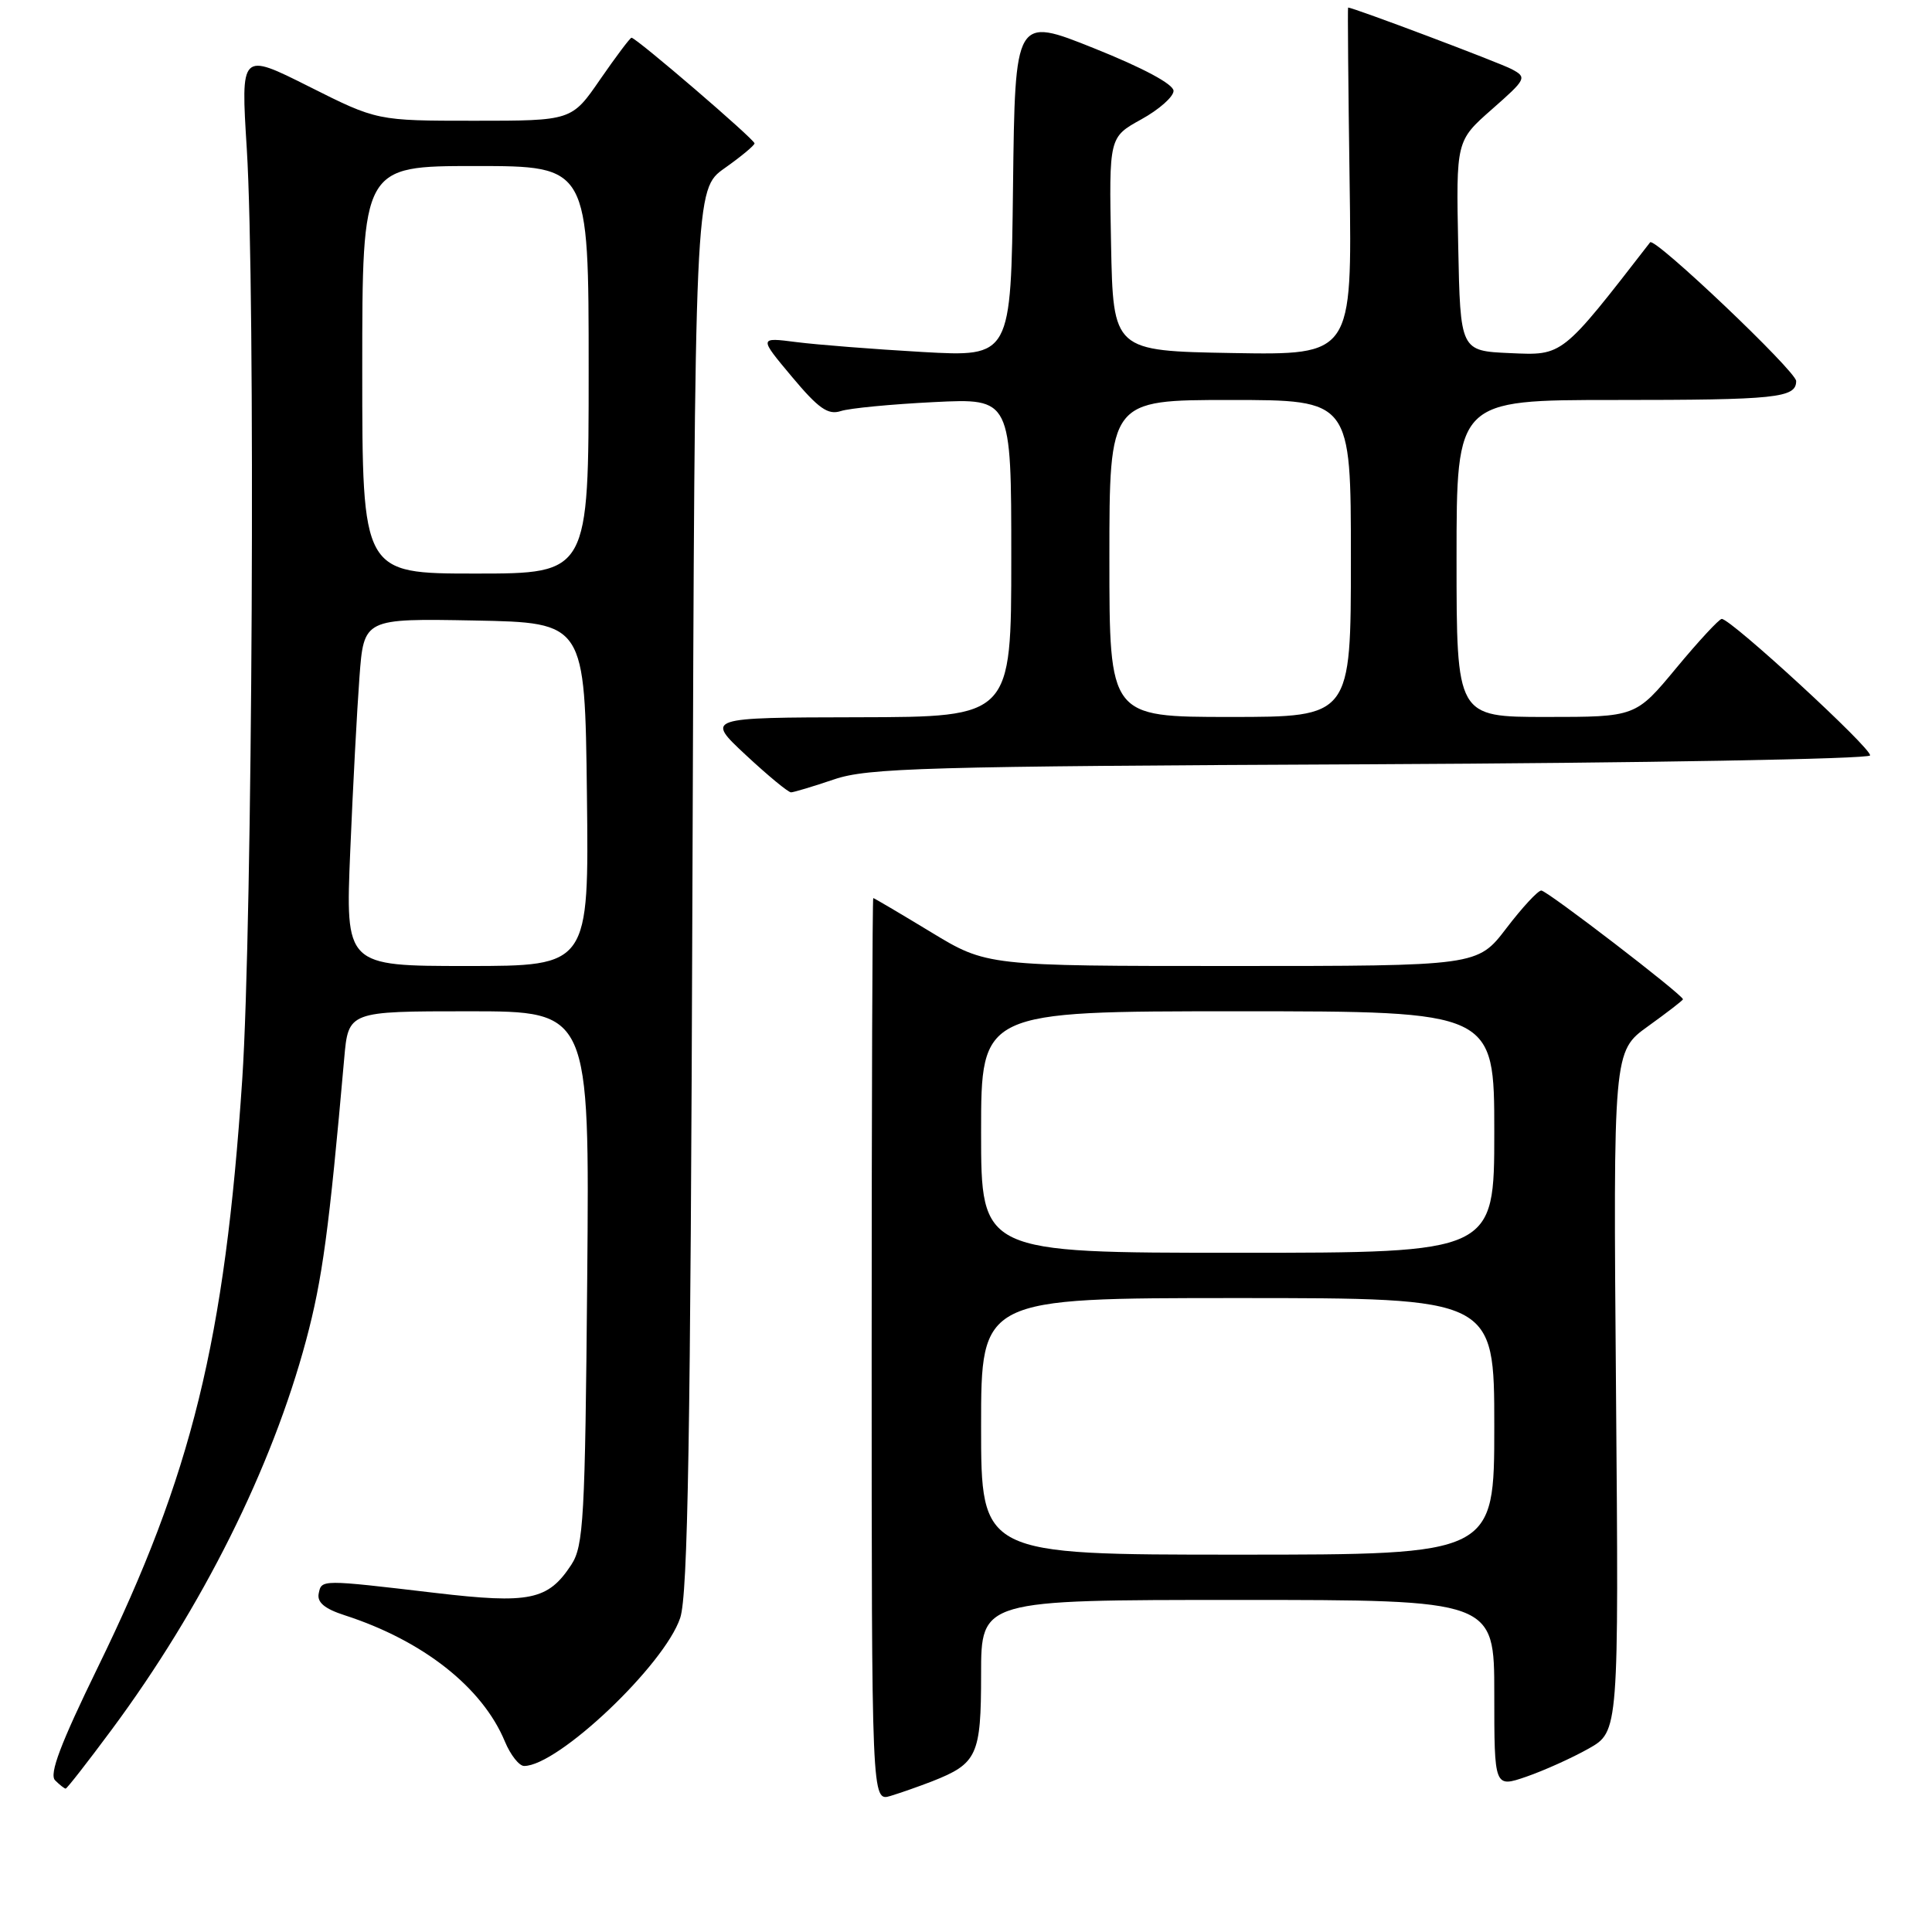 <?xml version="1.0" encoding="UTF-8" standalone="no"?>
<!DOCTYPE svg PUBLIC "-//W3C//DTD SVG 1.1//EN" "http://www.w3.org/Graphics/SVG/1.1/DTD/svg11.dtd" >
<svg xmlns="http://www.w3.org/2000/svg" xmlns:xlink="http://www.w3.org/1999/xlink" version="1.1" viewBox="0 0 256 256">
 <g >
 <path fill="currentColor"
d=" M 123.50 236.04 C 129.50 233.68 130.00 232.60 130.00 221.85 C 130.00 212.00 130.00 212.00 164.00 212.00 C 198.00 212.00 198.00 212.00 198.00 224.44 C 198.00 236.88 198.00 236.88 202.25 235.42 C 204.59 234.61 208.30 232.94 210.50 231.70 C 214.50 229.44 214.50 229.44 214.13 184.37 C 213.76 139.30 213.76 139.30 218.38 135.98 C 220.92 134.15 223.00 132.55 223.00 132.41 C 223.00 131.83 204.99 118.00 204.23 118.00 C 203.78 118.00 201.70 120.25 199.60 123.00 C 195.78 128.00 195.78 128.00 163.27 128.00 C 130.75 128.00 130.75 128.00 123.34 123.50 C 119.26 121.03 115.83 119.00 115.71 119.00 C 115.60 119.00 115.50 145.94 115.50 178.86 C 115.50 238.72 115.50 238.72 118.00 237.97 C 119.38 237.55 121.85 236.68 123.50 236.04 Z  M 14.79 229.20 C 26.81 212.99 36.02 194.54 40.56 177.59 C 42.72 169.51 43.60 162.99 45.61 140.25 C 46.16 134.00 46.16 134.00 62.14 134.00 C 78.12 134.00 78.12 134.00 77.81 169.30 C 77.53 201.31 77.33 204.85 75.70 207.34 C 72.62 212.04 70.19 212.54 57.68 211.07 C 42.48 209.28 42.61 209.28 42.23 211.15 C 41.99 212.32 43.02 213.18 45.70 214.04 C 56.07 217.40 63.93 223.60 66.90 230.76 C 67.64 232.54 68.79 234.00 69.45 234.00 C 73.94 234.00 88.04 220.63 90.13 214.38 C 91.15 211.34 91.50 190.53 91.75 117.79 C 92.07 25.08 92.07 25.08 96.01 22.29 C 98.18 20.76 99.97 19.27 99.98 19.00 C 100.00 18.48 84.30 5.00 83.68 5.00 C 83.49 5.00 81.63 7.48 79.54 10.50 C 75.76 16.00 75.76 16.00 62.86 16.00 C 49.96 16.00 49.96 16.00 40.93 11.46 C 31.90 6.93 31.90 6.93 32.70 19.71 C 33.87 38.40 33.46 122.63 32.10 143.00 C 29.79 177.64 25.43 195.40 12.96 220.93 C 8.03 231.04 6.49 235.09 7.30 235.90 C 7.90 236.50 8.54 237.00 8.70 237.00 C 8.87 237.00 11.61 233.49 14.79 229.20 Z  M 110.50 103.28 C 114.97 101.75 122.48 101.54 181.50 101.27 C 217.80 101.10 247.63 100.57 247.79 100.10 C 248.09 99.24 229.34 81.99 228.14 82.01 C 227.79 82.02 225.08 84.94 222.12 88.51 C 216.74 95.00 216.74 95.00 204.87 95.00 C 193.00 95.00 193.00 95.00 193.00 74.00 C 193.00 53.00 193.00 53.00 213.92 53.00 C 235.39 53.00 238.00 52.73 238.00 50.49 C 238.00 49.20 219.23 31.36 218.65 32.11 C 206.87 47.31 207.12 47.10 200.10 46.79 C 193.50 46.50 193.50 46.50 193.22 32.58 C 192.94 18.66 192.94 18.66 197.69 14.48 C 202.25 10.47 202.36 10.26 200.32 9.17 C 198.71 8.31 179.32 1.00 178.63 1.00 C 178.56 1.00 178.65 11.36 178.83 24.03 C 179.16 47.05 179.16 47.05 163.33 46.78 C 147.50 46.50 147.50 46.50 147.22 32.34 C 146.95 18.18 146.95 18.18 151.22 15.82 C 153.58 14.52 155.50 12.82 155.50 12.04 C 155.50 11.16 151.45 8.99 145.00 6.41 C 134.50 2.20 134.50 2.20 134.23 24.75 C 133.96 47.30 133.96 47.30 122.23 46.64 C 115.78 46.27 108.26 45.68 105.53 45.33 C 100.55 44.69 100.55 44.69 104.93 49.92 C 108.46 54.14 109.72 55.02 111.41 54.47 C 112.56 54.09 118.11 53.56 123.75 53.28 C 134.00 52.77 134.00 52.77 134.00 73.89 C 134.00 95.00 134.00 95.00 113.75 95.04 C 93.50 95.08 93.50 95.08 98.82 100.04 C 101.75 102.77 104.45 105.00 104.82 104.99 C 105.19 104.98 107.75 104.21 110.50 103.28 Z  M 130.00 189.00 C 130.00 172.00 130.00 172.00 164.00 172.00 C 198.00 172.00 198.00 172.00 198.00 189.00 C 198.00 206.00 198.00 206.00 164.00 206.00 C 130.00 206.00 130.00 206.00 130.00 189.00 Z  M 130.00 150.00 C 130.00 134.00 130.00 134.00 164.00 134.00 C 198.00 134.00 198.00 134.00 198.00 150.00 C 198.00 166.00 198.00 166.00 164.00 166.00 C 130.00 166.00 130.00 166.00 130.00 150.00 Z  M 46.41 112.75 C 46.76 104.36 47.31 94.00 47.63 89.72 C 48.21 81.95 48.21 81.95 62.86 82.22 C 77.50 82.50 77.50 82.50 77.77 105.25 C 78.04 128.00 78.04 128.00 61.91 128.00 C 45.77 128.00 45.77 128.00 46.41 112.75 Z  M 48.00 49.00 C 48.00 22.00 48.00 22.00 63.00 22.00 C 78.00 22.00 78.00 22.00 78.00 49.00 C 78.00 76.00 78.00 76.00 63.00 76.00 C 48.00 76.00 48.00 76.00 48.00 49.00 Z  M 147.00 74.00 C 147.00 53.00 147.00 53.00 163.00 53.00 C 179.00 53.00 179.00 53.00 179.00 74.00 C 179.00 95.00 179.00 95.00 163.00 95.00 C 147.00 95.00 147.00 95.00 147.00 74.00 Z "/>
</g>
</svg>